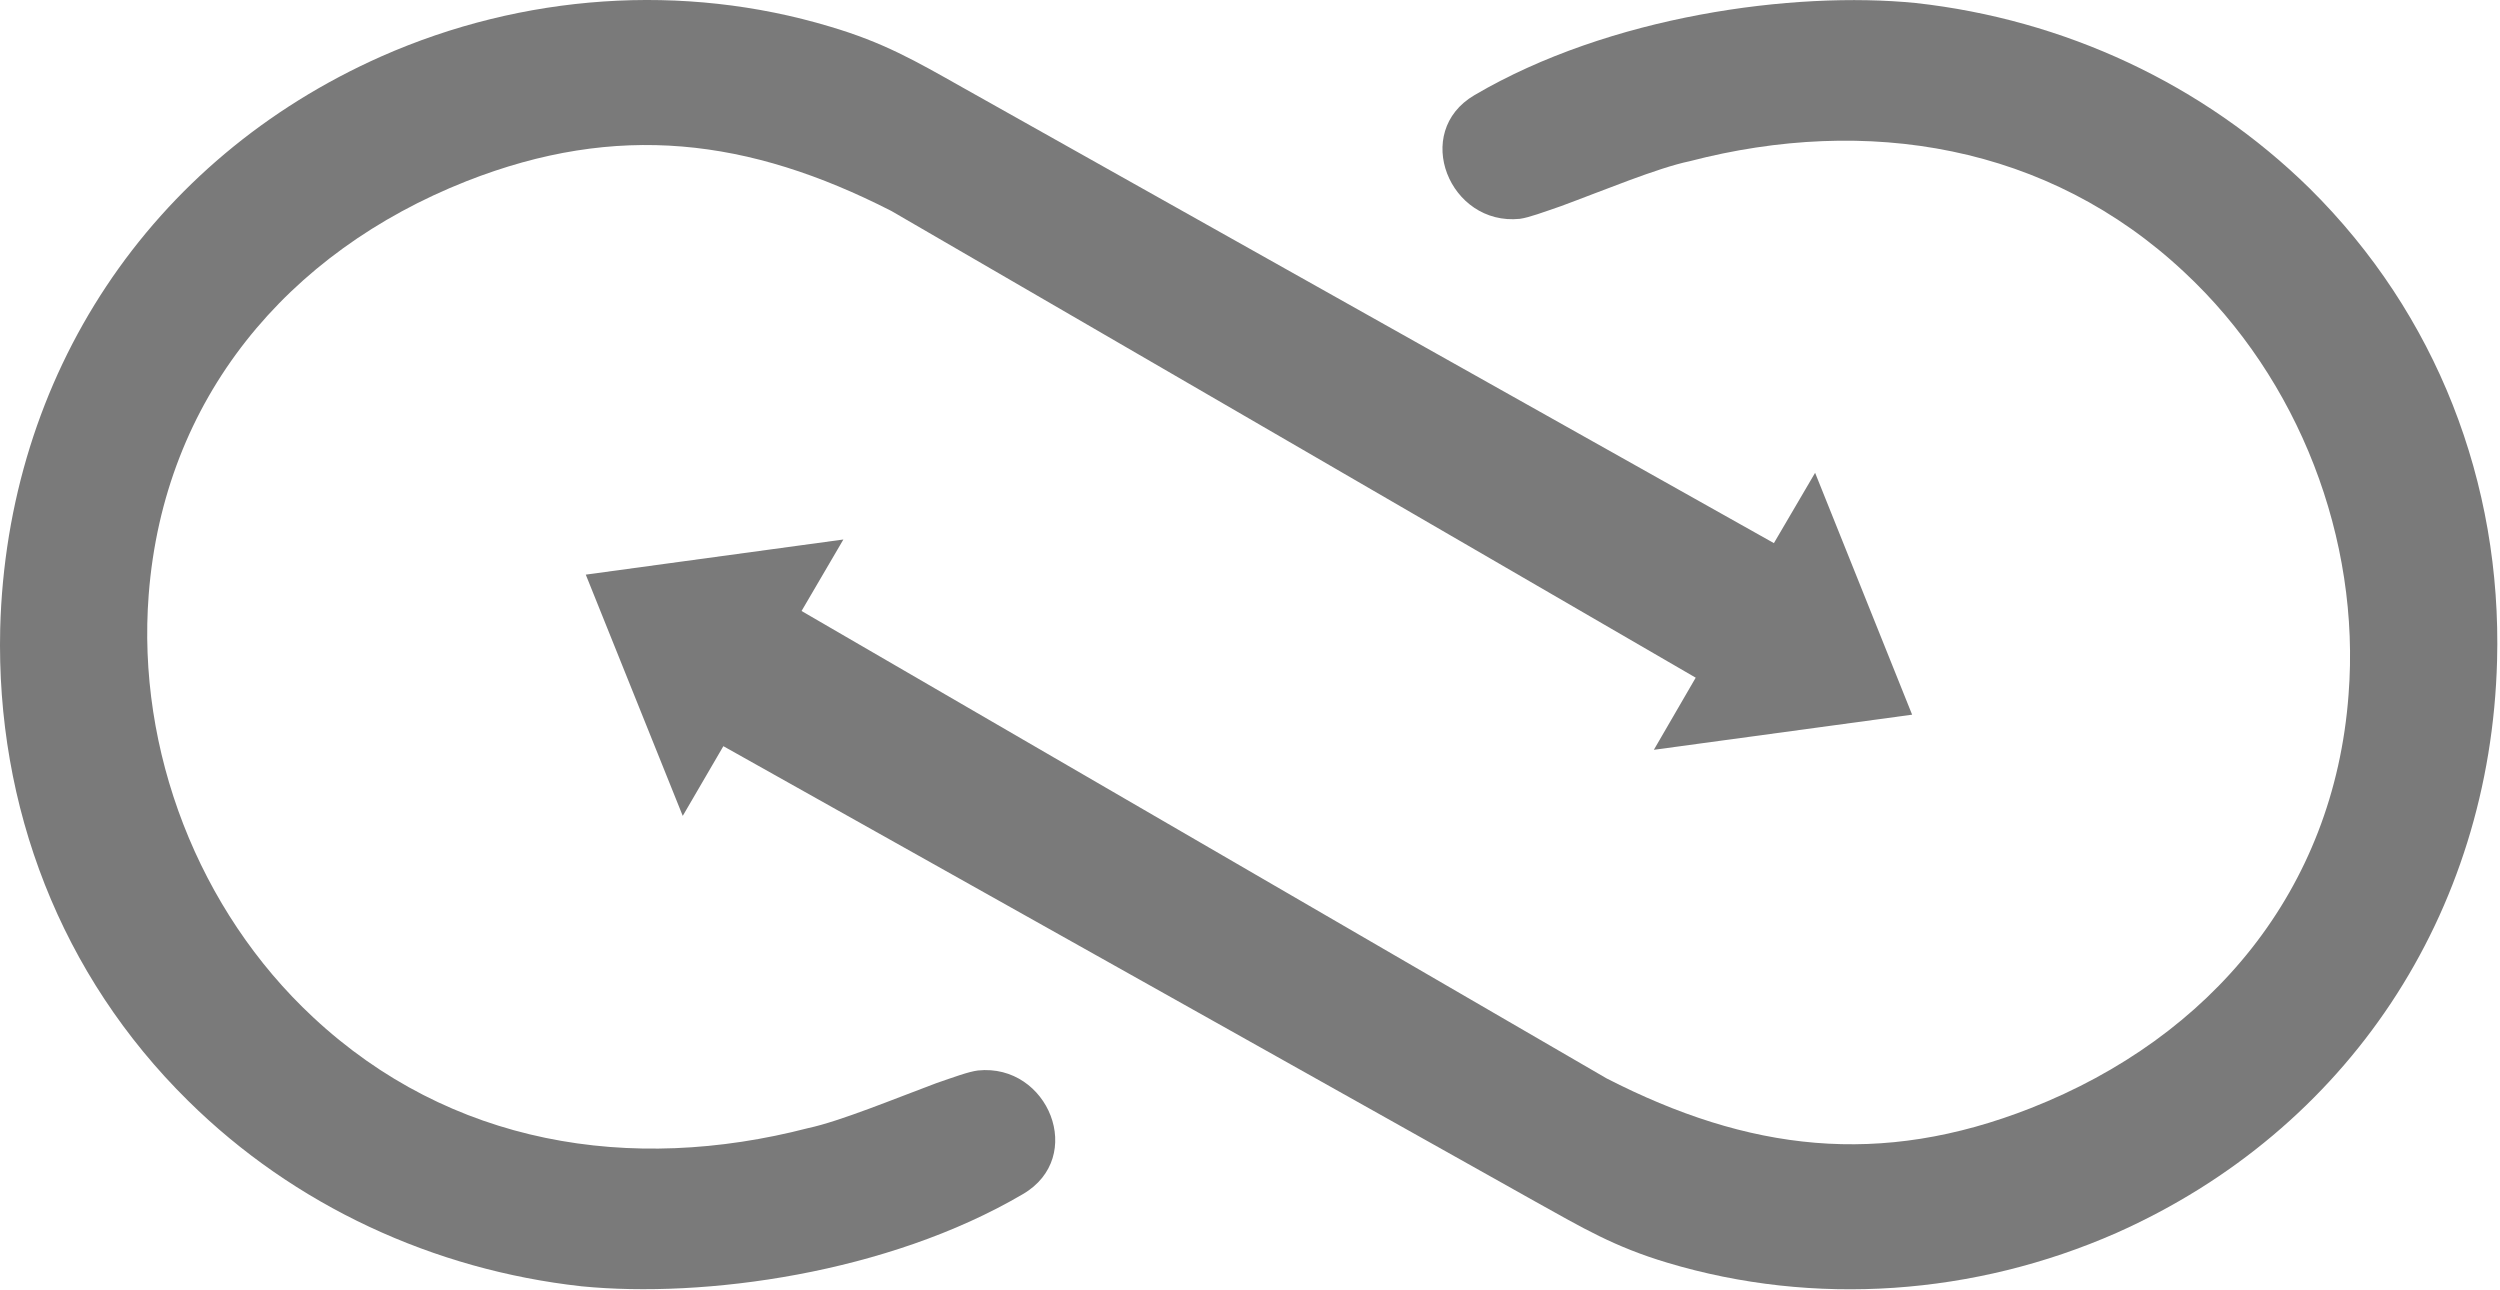 <?xml version="1.0" encoding="UTF-8"?>
<svg xmlns="http://www.w3.org/2000/svg" xmlns:xlink="http://www.w3.org/1999/xlink" width="347.2pt" height="179.2pt" viewBox="0 0 347.2 179.2" version="1.1">
<g id="surface1">
<path style=" stroke:none;fill-rule:nonzero;fill:rgb(48%,48%,48%);fill-opacity:1;" d="M 111.32 84.855 L 223.121 149.766 C 242.82 159.867 261.09 162.141 282.051 153.891 C 307.055 144.039 324.145 123.668 326.168 96.473 C 327.852 74.84 319.262 52.613 303.352 37.797 C 284.406 20.035 259.238 15.992 234.656 22.391 C 230.191 23.316 222.531 26.516 216.809 28.621 C 214.367 29.461 212.344 30.219 211.082 30.391 C 201.316 31.398 196.012 18.348 204.77 13.215 C 223.543 2.184 249.051 -1.266 266.059 0.418 C 286.598 2.691 305.961 11.613 320.777 26.18 C 338.371 43.605 347.465 67.012 346.793 91.762 C 345.867 126.867 326.082 156.922 293.922 171.234 C 274.223 179.902 251.996 181.504 231.539 175.359 C 224.215 173.168 219.836 170.559 213.188 166.855 L 100.461 103.629 L 94.82 113.312 L 81.352 79.805 L 117.129 74.926 Z M 111.32 84.855 "/>
<path style=" stroke:none;fill-rule:nonzero;fill:rgb(48%,48%,48%);fill-opacity:1;" d="M 235.5 94.117 L 123.781 29.293 C 104 19.191 85.73 16.918 64.77 25.168 C 39.848 35.02 22.758 55.391 20.652 82.586 C 18.969 104.219 27.559 126.445 43.469 141.262 C 62.492 159.023 87.582 163.066 112.25 156.668 C 116.625 155.742 124.371 152.543 130.012 150.438 C 132.453 149.598 134.477 148.84 135.82 148.668 C 145.59 147.66 150.891 160.707 142.051 165.844 C 123.277 176.871 97.77 180.324 80.762 178.641 C 60.223 176.367 40.859 167.441 26.125 152.879 C 8.445 135.453 -0.562 112.047 0.027 87.297 C 0.953 52.191 20.738 22.137 52.98 7.824 C 72.598 -0.844 94.824 -2.445 115.281 3.699 C 122.688 5.891 127.066 8.414 133.633 12.121 L 246.359 75.43 L 252.082 65.664 L 265.555 99.254 L 229.688 104.133 Z M 235.5 94.117 "/>
</g>
</svg>
